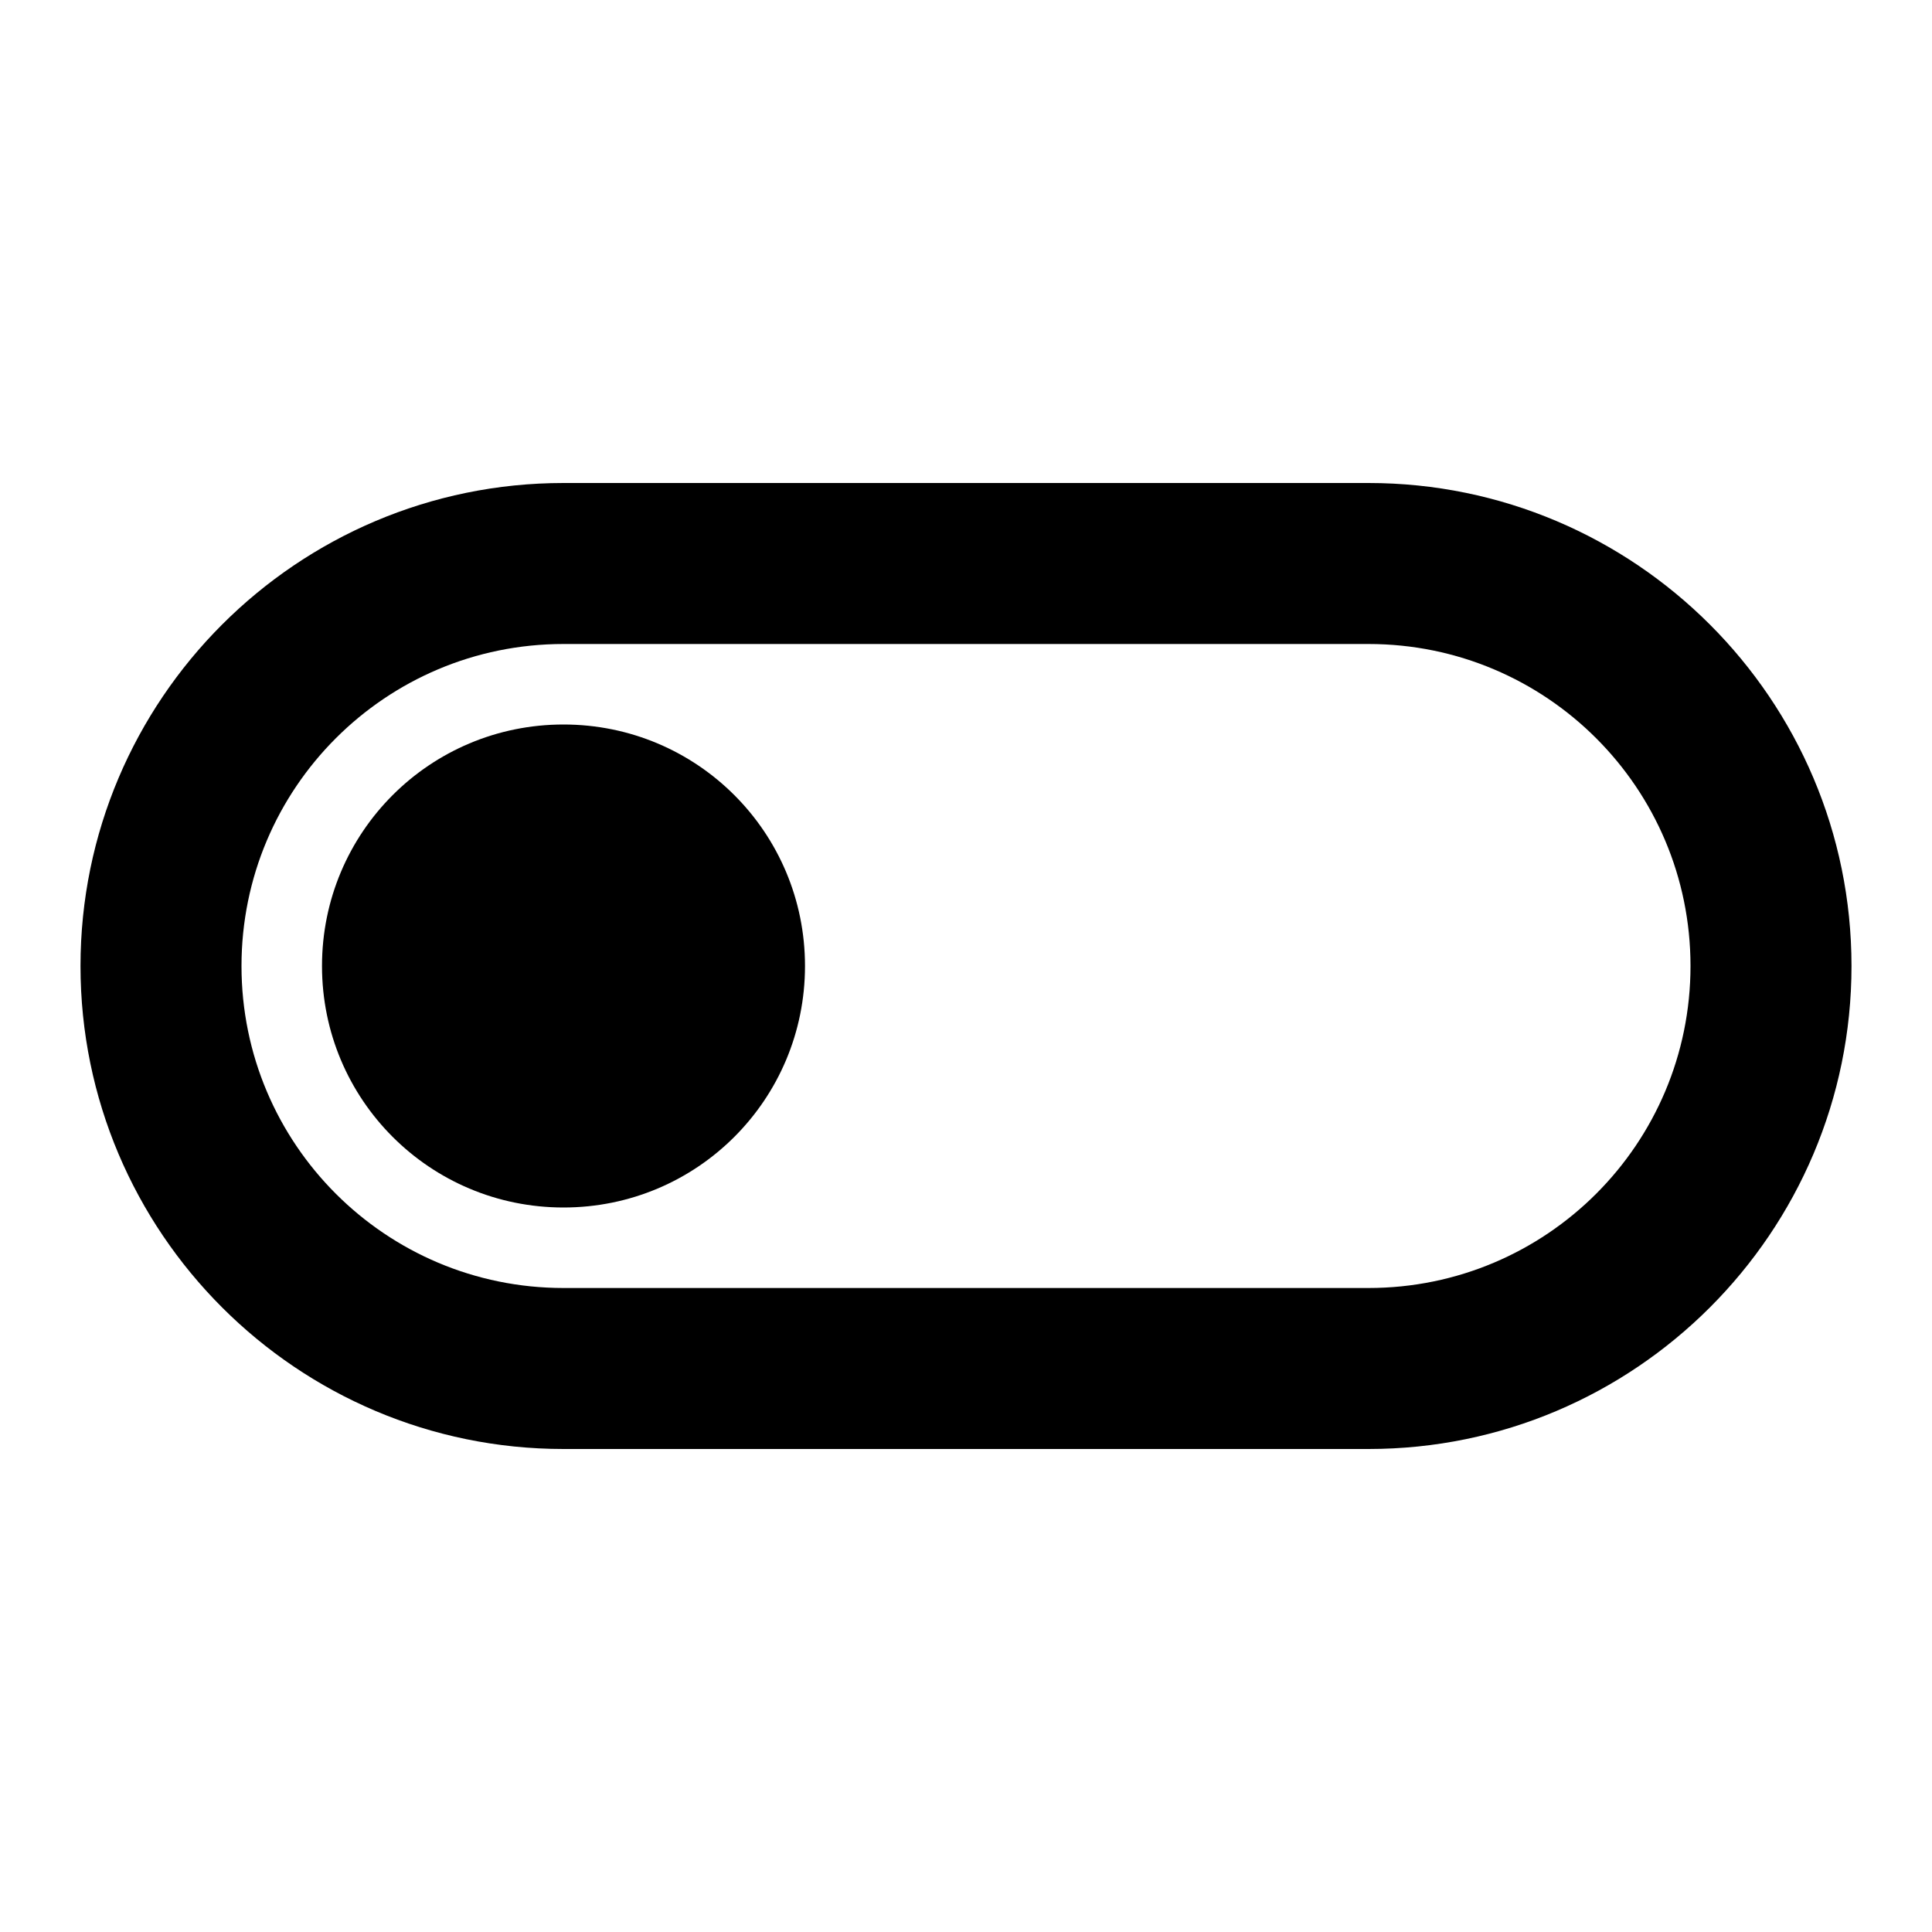 <?xml version="1.0" encoding="utf-8"?><!--Generator: Adobe Illustrator 19.1.0, SVG Export Plug-In . SVG Version: 6.00 Build 0)--><svg version="1.1" xmlns="http://www.w3.org/2000/svg" xmlns:xlink="http://www.w3.org/1999/xlink" x="0px" y="0px" width="24px" height="24px" viewBox="0 0 24 24" enable-background="new 0 0 24 24" xml:space="preserve"><g id="Bounding_Boxes"/><g id="Outline_1_"><g><path d="M17,6H7c-3.31,0-6,2.69-6,6s2.69,6,6,6h10c3.31,0,6-2.69,6-6S20.31,6,17,6z M17,16H7c-2.21,0-4-1.79-4-4s1.79-4,4-4h10
			c2.21,0,4,1.79,4,4S19.21,16,17,16z" fill="currentColor"/><path d="M7,9c-1.66,0-3,1.34-3,3c0,1.66,1.34,3,3,3s3-1.34,3-3C10,10.34,8.66,9,7,9z" fill="currentColor"/></g></g></svg>
